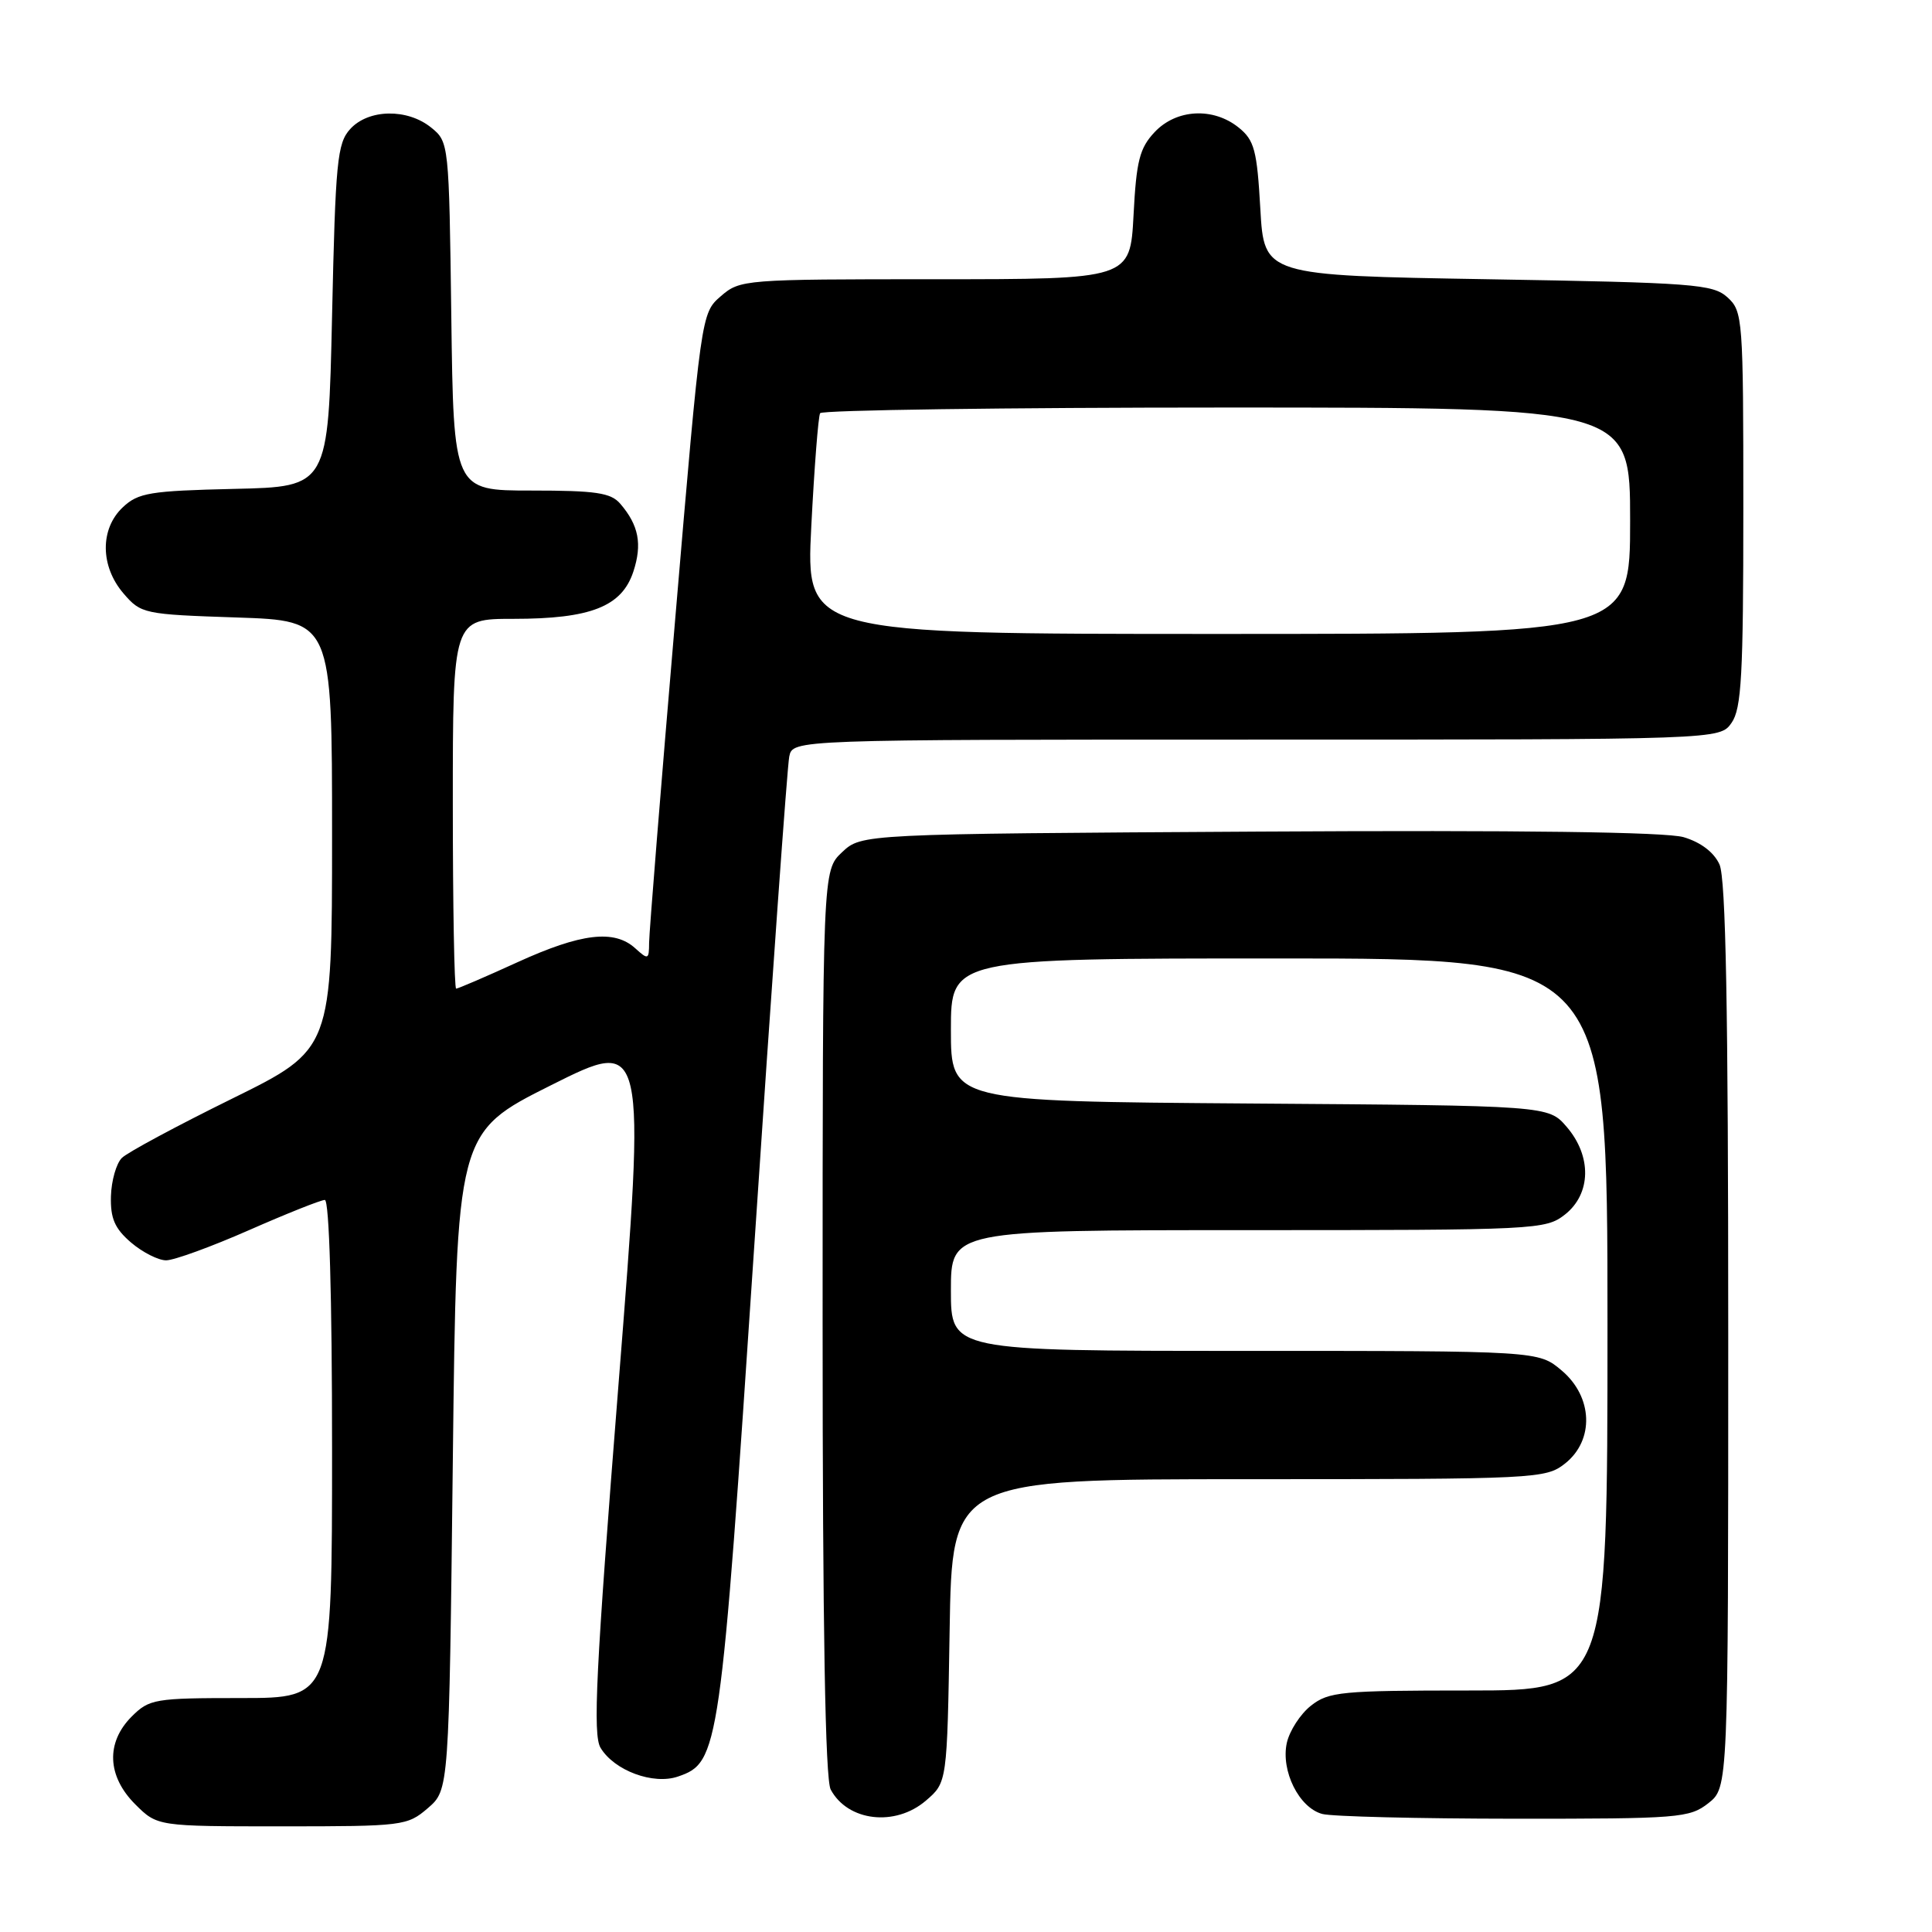 <?xml version="1.0" encoding="UTF-8" standalone="no"?>
<!DOCTYPE svg PUBLIC "-//W3C//DTD SVG 1.1//EN" "http://www.w3.org/Graphics/SVG/1.1/DTD/svg11.dtd" >
<svg xmlns="http://www.w3.org/2000/svg" xmlns:xlink="http://www.w3.org/1999/xlink" version="1.1" viewBox="0 0 256 256">
 <g >
 <path fill="currentColor"
d=" M 56.69 239.59 C 59.50 237.17 59.50 237.17 60.00 193.62 C 60.50 150.06 60.50 150.06 73.05 143.78 C 85.59 137.50 85.59 137.50 81.95 183.50 C 78.95 221.36 78.53 229.87 79.58 231.60 C 81.40 234.62 86.57 236.53 89.84 235.40 C 95.28 233.53 95.46 232.26 99.95 165.00 C 102.24 130.62 104.32 101.49 104.58 100.25 C 105.04 98.00 105.04 98.00 166.46 98.00 C 227.89 98.00 227.89 98.00 229.44 95.78 C 230.76 93.90 231.00 89.46 231.00 67.43 C 231.00 42.15 230.93 41.25 228.90 39.40 C 226.96 37.65 224.50 37.46 197.15 37.00 C 167.50 36.50 167.50 36.50 167.00 27.66 C 166.56 19.90 166.21 18.58 164.14 16.91 C 160.76 14.18 155.87 14.44 152.99 17.51 C 151.00 19.63 150.57 21.32 150.20 28.51 C 149.75 37.00 149.75 37.00 123.93 37.00 C 98.59 37.00 98.06 37.04 95.51 39.25 C 92.91 41.50 92.91 41.50 89.47 82.00 C 87.57 104.28 86.02 123.58 86.01 124.90 C 86.00 127.17 85.89 127.21 84.17 125.65 C 81.39 123.13 77.01 123.65 68.57 127.50 C 64.35 129.43 60.69 131.00 60.44 131.00 C 60.20 131.00 60.00 119.97 60.00 106.50 C 60.00 82.00 60.00 82.00 68.03 82.00 C 78.27 82.00 82.39 80.38 83.92 75.75 C 85.12 72.10 84.64 69.60 82.19 66.75 C 80.94 65.29 78.96 65.00 70.40 65.00 C 60.10 65.00 60.10 65.00 59.80 41.91 C 59.50 19.02 59.48 18.80 57.14 16.91 C 53.97 14.34 48.82 14.44 46.40 17.10 C 44.68 19.00 44.45 21.40 44.00 41.85 C 43.50 64.50 43.50 64.50 31.03 64.78 C 19.88 65.04 18.32 65.29 16.28 67.21 C 13.23 70.07 13.27 75.04 16.37 78.64 C 18.68 81.33 19.06 81.41 31.37 81.82 C 44.00 82.24 44.00 82.24 44.00 110.65 C 44.00 139.05 44.00 139.05 30.75 145.58 C 23.46 149.17 16.89 152.70 16.15 153.43 C 15.41 154.16 14.76 156.45 14.70 158.51 C 14.62 161.44 15.20 162.78 17.35 164.63 C 18.87 165.93 20.97 167.00 22.01 167.00 C 23.06 167.00 28.00 165.20 33.00 163.00 C 38.00 160.80 42.52 159.00 43.04 159.00 C 43.63 159.00 44.00 171.70 44.00 192.00 C 44.00 225.00 44.00 225.00 31.95 225.00 C 20.50 225.00 19.79 225.12 17.45 227.45 C 14.01 230.90 14.19 235.35 17.92 239.08 C 20.85 242.00 20.85 242.00 37.37 242.00 C 53.39 242.00 53.97 241.93 56.69 239.59 Z  M 122.69 238.59 C 125.50 236.18 125.50 236.18 125.83 216.09 C 126.15 196.00 126.15 196.00 165.44 196.00 C 203.67 196.00 204.80 195.94 207.37 193.93 C 211.28 190.84 211.08 185.09 206.92 181.59 C 203.85 179.00 203.85 179.00 164.92 179.00 C 126.00 179.00 126.00 179.00 126.00 171.00 C 126.00 163.00 126.00 163.00 165.37 163.00 C 203.68 163.00 204.80 162.94 207.37 160.93 C 210.84 158.19 210.94 153.20 207.59 149.31 C 205.17 146.50 205.17 146.50 165.59 146.22 C 126.00 145.93 126.00 145.93 126.00 136.47 C 126.00 127.00 126.00 127.00 169.50 127.00 C 213.00 127.00 213.00 127.00 213.00 175.50 C 213.00 224.00 213.00 224.00 194.63 224.00 C 177.75 224.00 176.06 224.16 173.71 226.01 C 172.30 227.12 170.87 229.34 170.51 230.94 C 169.70 234.65 172.13 239.54 175.21 240.36 C 176.47 240.70 187.90 240.98 200.62 240.99 C 222.50 241.00 223.87 240.89 226.37 238.93 C 229.00 236.85 229.00 236.85 229.00 176.97 C 229.00 133.54 228.68 116.39 227.84 114.54 C 227.10 112.92 225.35 111.60 223.09 110.93 C 220.72 110.24 201.53 109.99 166.83 110.19 C 114.16 110.50 114.16 110.50 111.58 112.92 C 109.00 115.35 109.00 115.35 109.00 175.24 C 109.00 215.71 109.35 235.78 110.07 237.12 C 112.33 241.35 118.63 242.08 122.69 238.59 Z  M 107.50 69.75 C 107.90 61.91 108.43 55.16 108.67 54.75 C 108.92 54.34 133.17 54.00 162.56 54.00 C 216.00 54.00 216.00 54.00 216.00 69.00 C 216.00 84.00 216.00 84.00 161.39 84.00 C 106.78 84.00 106.78 84.00 107.50 69.75 Z "/>
</g>
</svg>